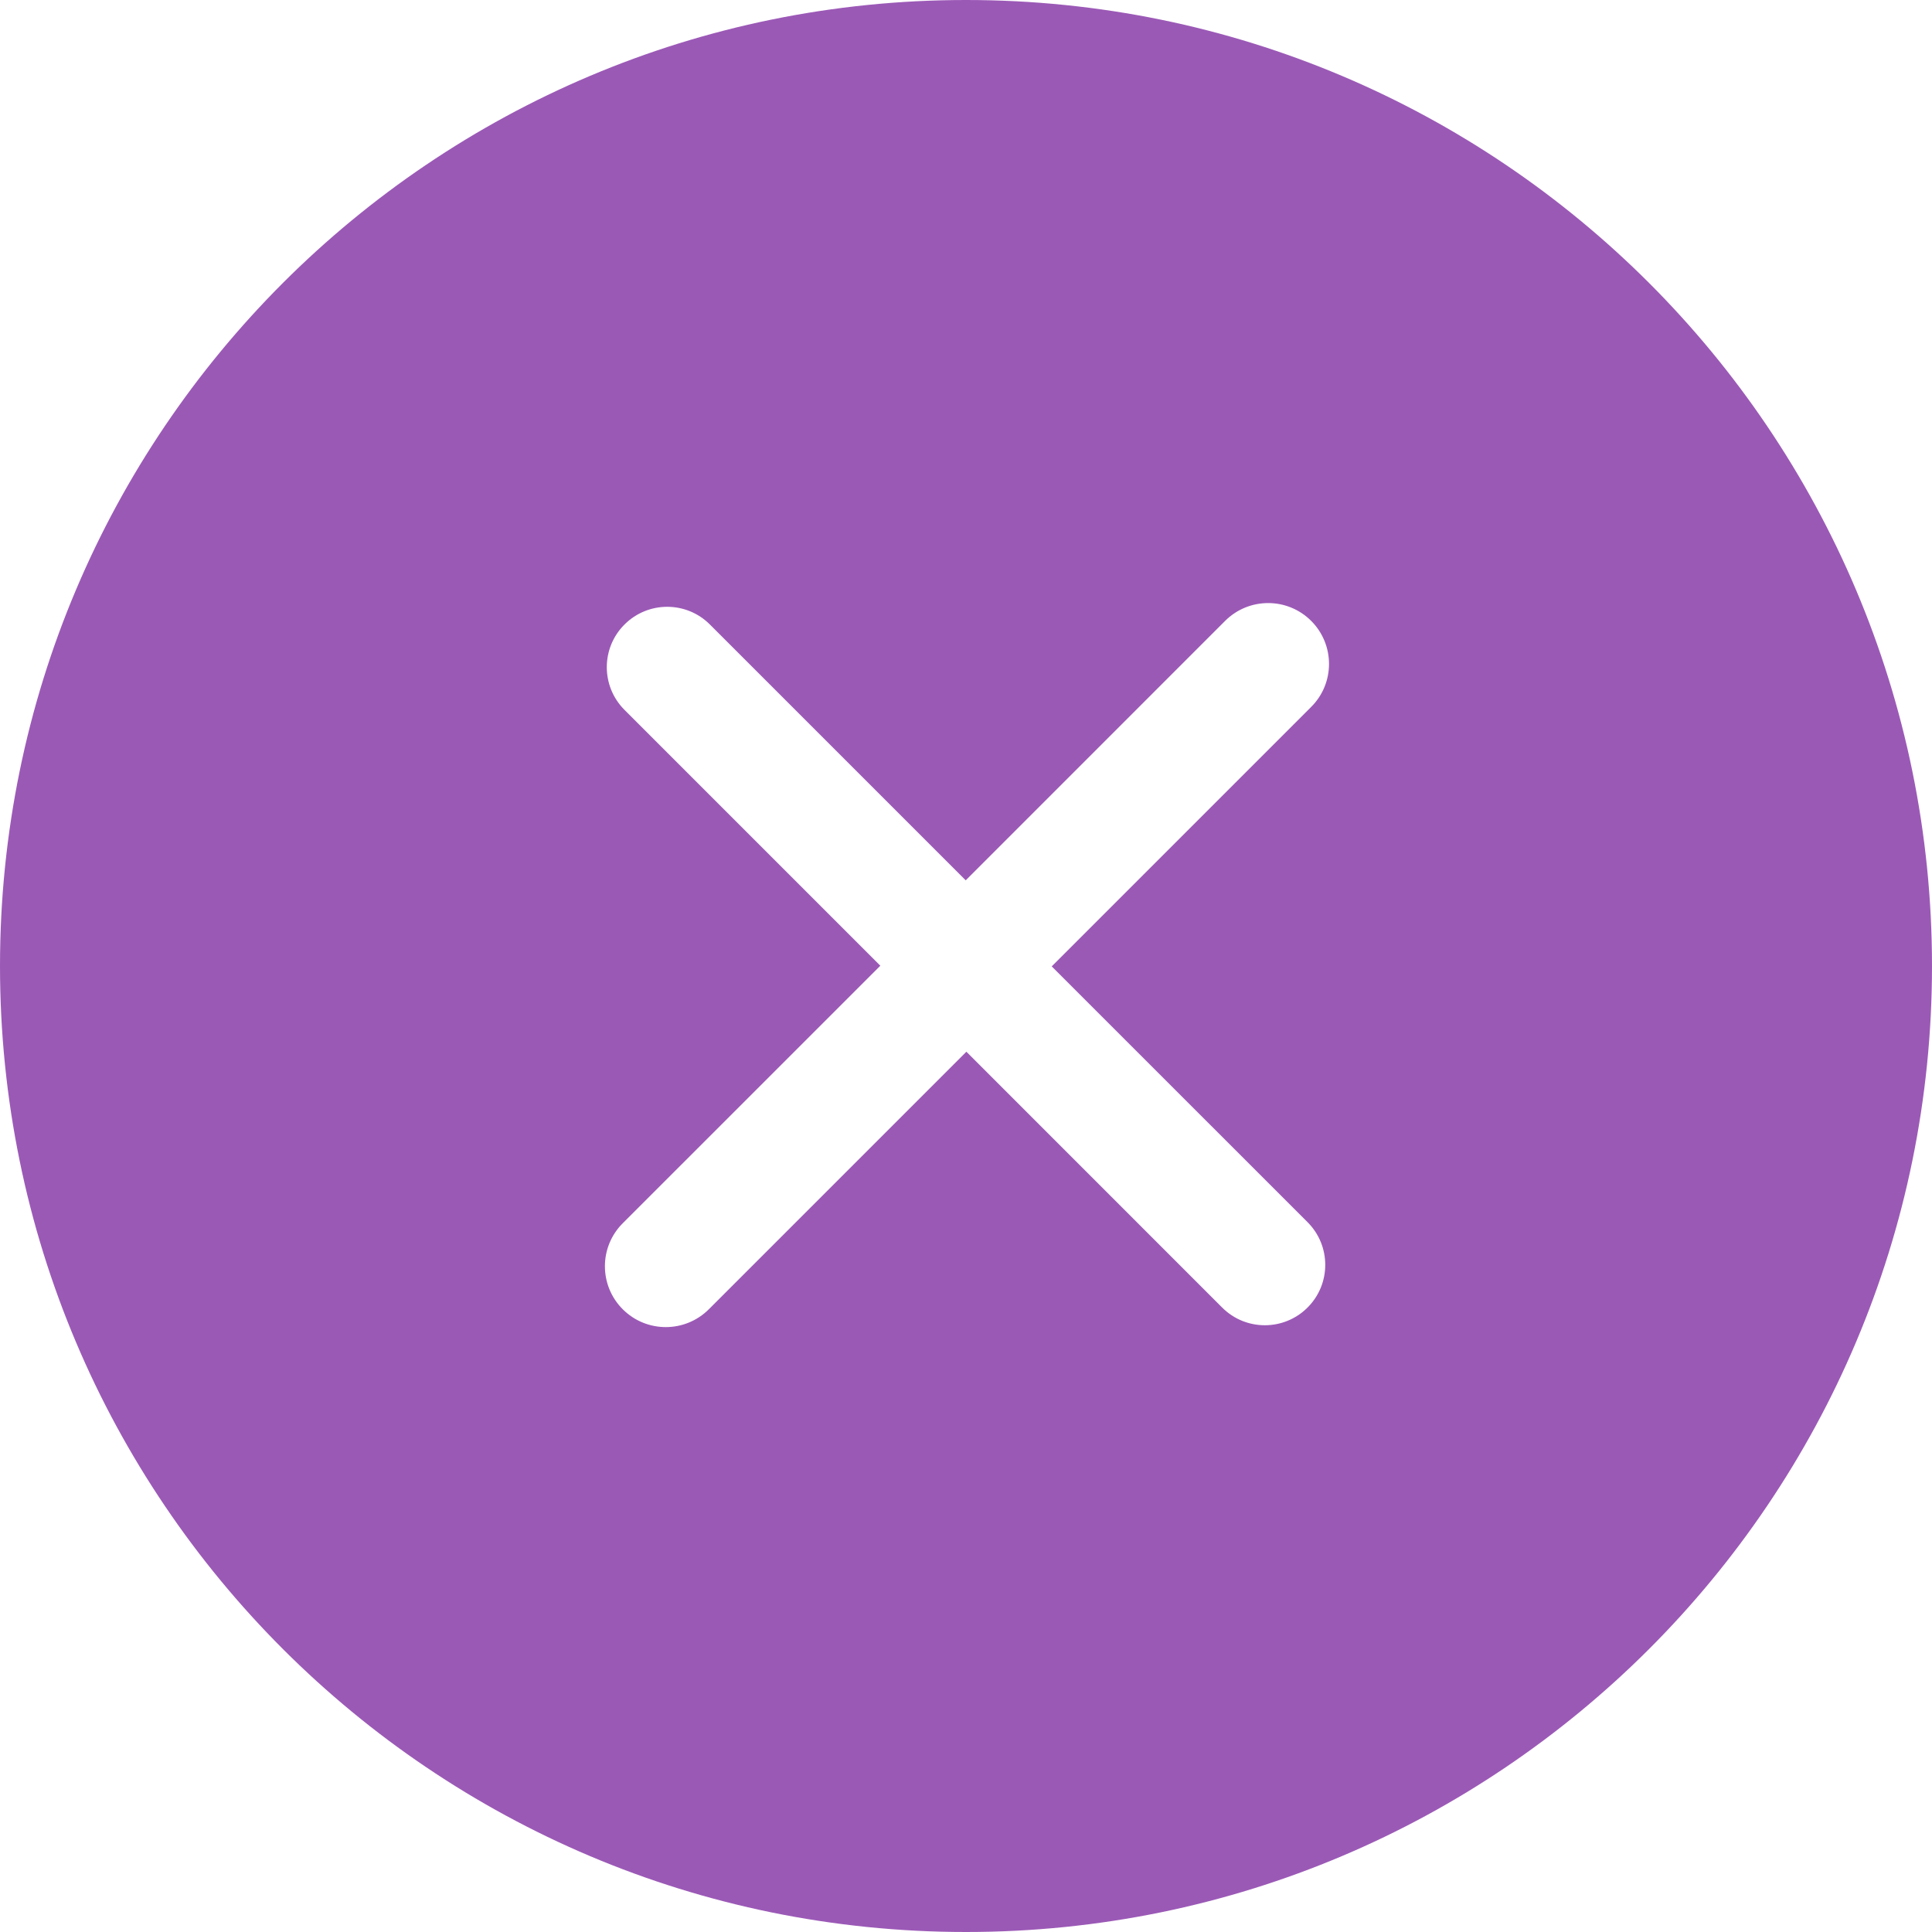 <svg width="41" height="41" viewBox="0 0 41 41" fill="none" xmlns="http://www.w3.org/2000/svg">
<path d="M20.5 0C9.178 0 0 9.178 0 20.5C0 31.822 9.178 41 20.5 41C31.821 41 41 31.821 41 20.5C41 9.179 31.822 0 20.5 0ZM27.748 25.936C28.249 26.437 28.249 27.248 27.748 27.748C27.247 28.249 26.436 28.249 25.936 27.748L20.508 22.319L15.042 27.785C14.537 28.289 13.72 28.289 13.216 27.785C12.711 27.28 12.711 26.463 13.216 25.959L18.682 20.494L13.253 15.065C12.752 14.564 12.752 13.753 13.253 13.253C13.754 12.752 14.565 12.752 15.065 13.253L20.494 18.682L25.999 13.176C26.504 12.672 27.321 12.672 27.825 13.176C28.33 13.681 28.33 14.499 27.825 15.002L22.319 20.508L27.748 25.936Z" fill="#9B59B6"/>
</svg>
